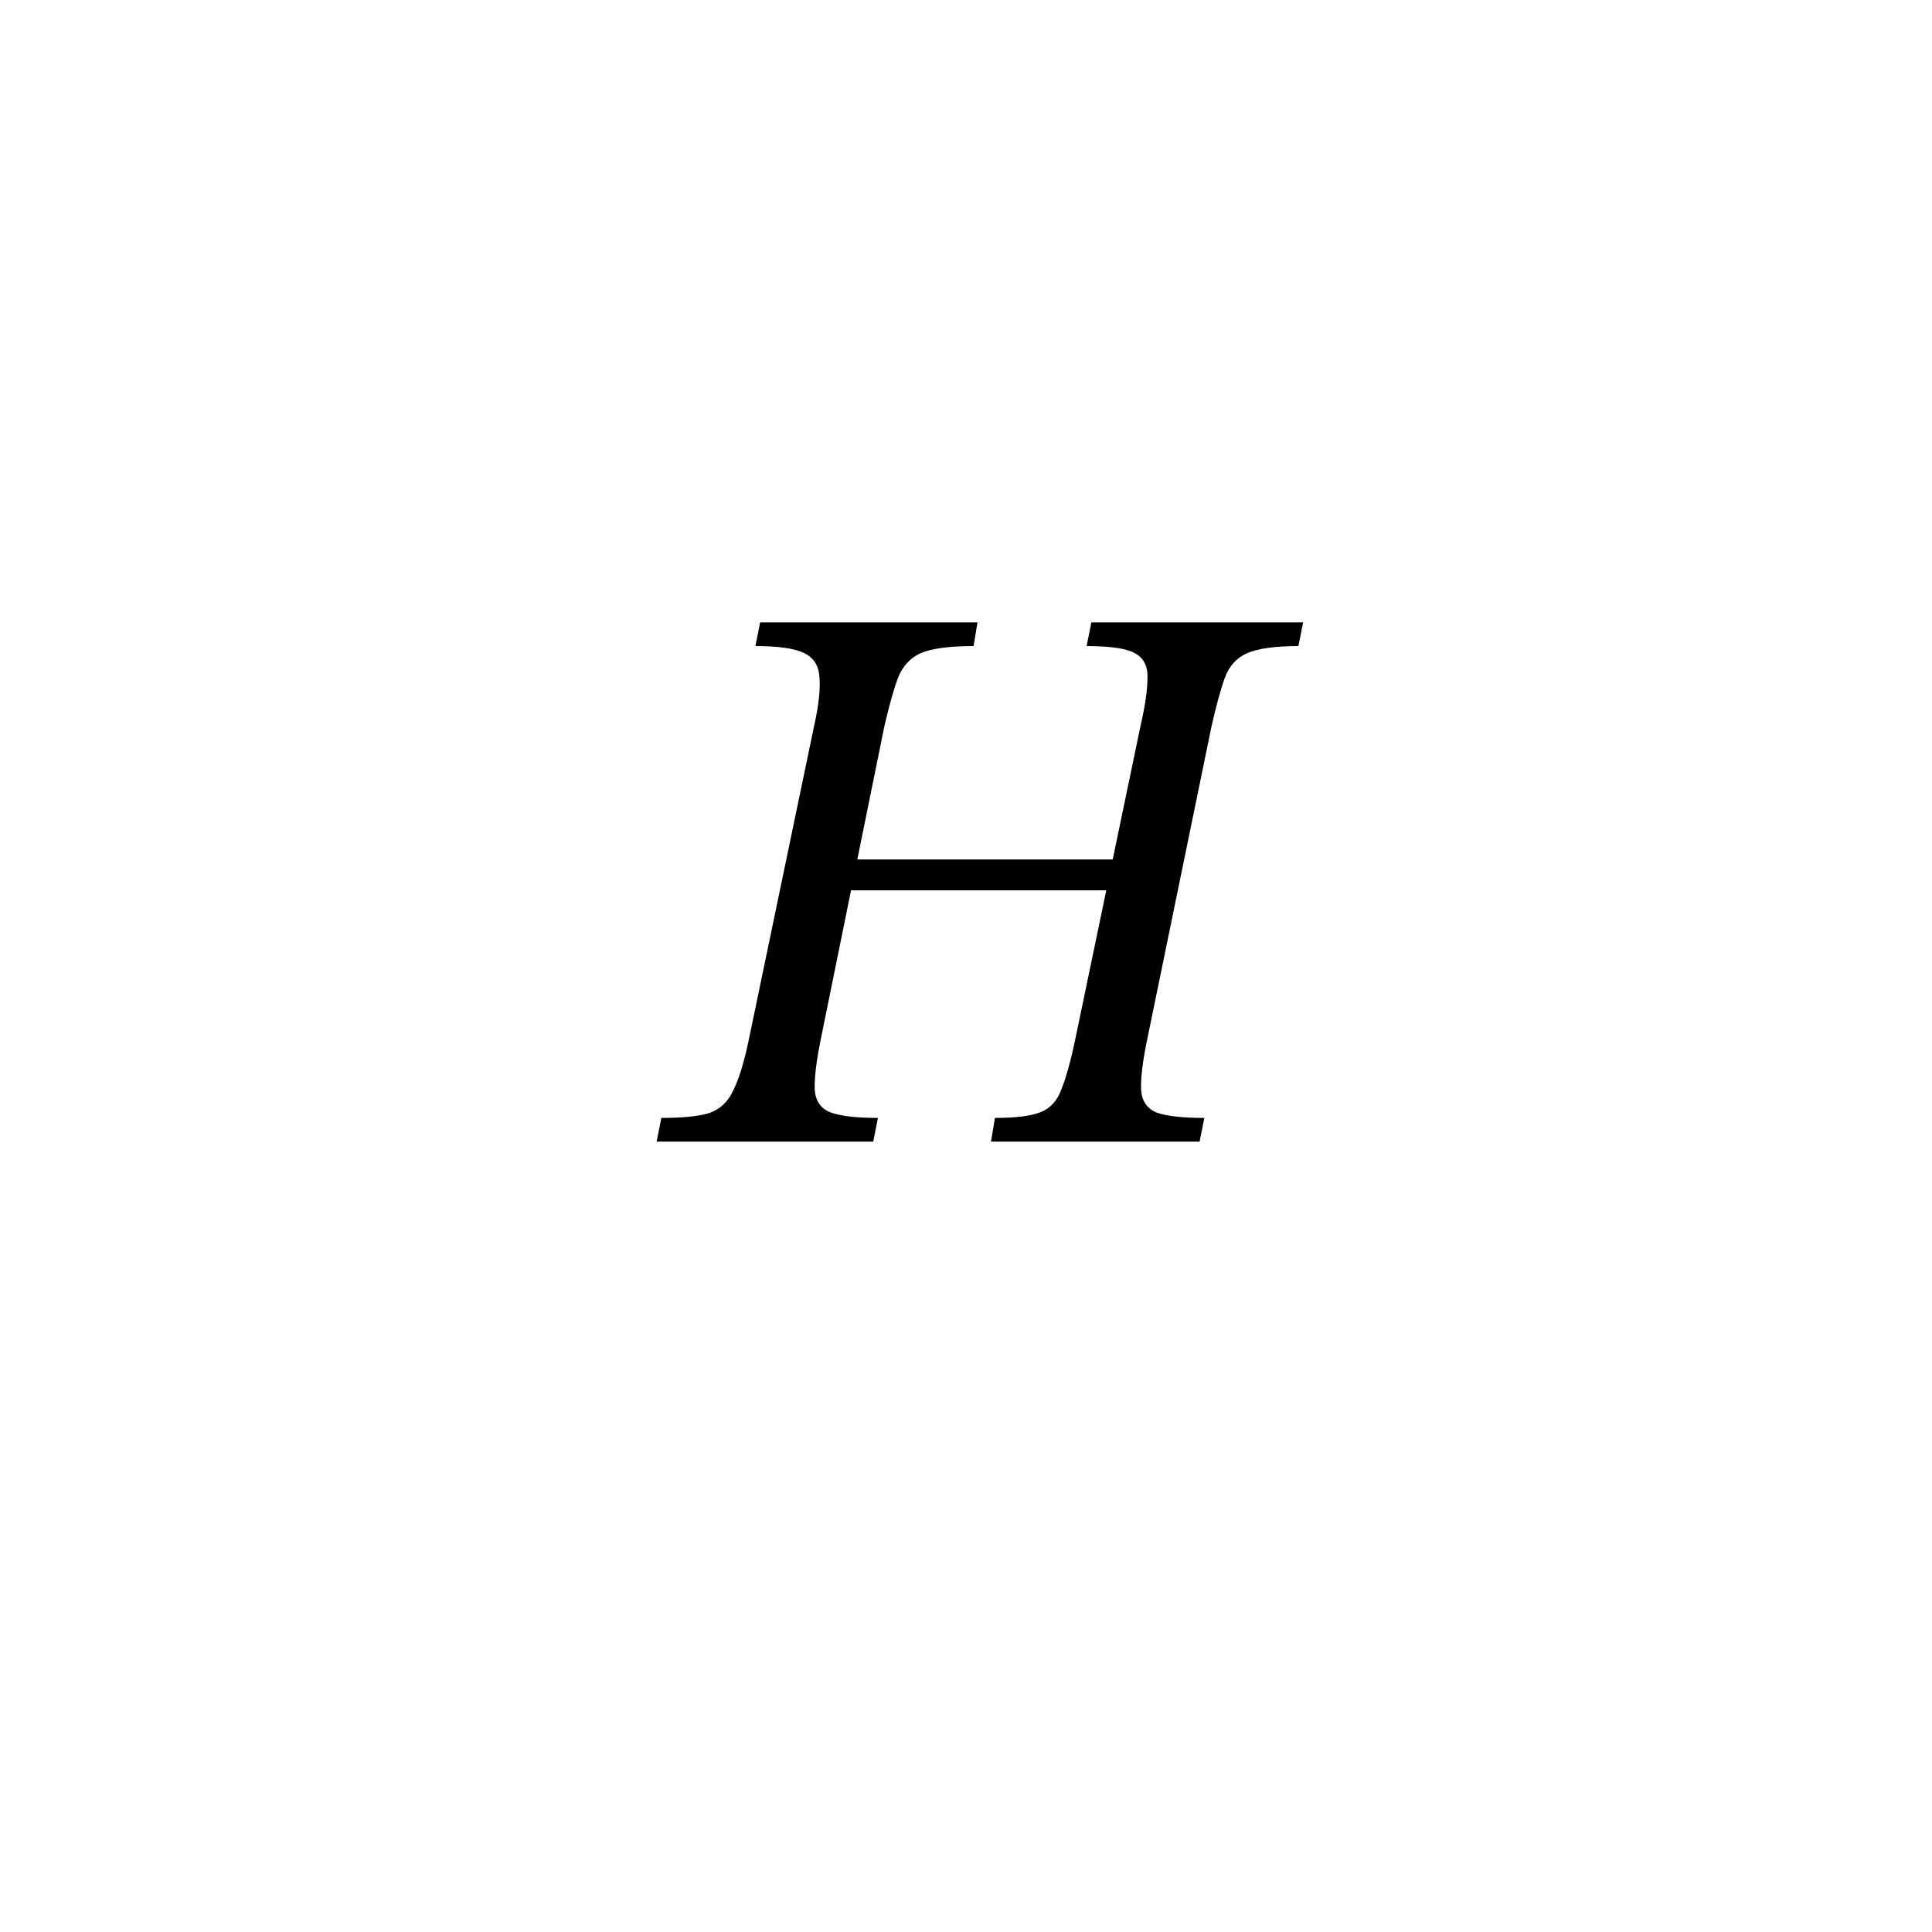 <svg width="44" height="44" viewBox="0 0 44 44" fill="none" xmlns="http://www.w3.org/2000/svg">
<path d="M19.887 26H14.954L15.062 25.46C15.543 25.46 15.902 25.424 16.142 25.352C16.395 25.268 16.581 25.094 16.701 24.83C16.832 24.566 16.953 24.17 17.061 23.642L18.537 16.55C18.645 16.07 18.686 15.698 18.663 15.434C18.651 15.17 18.537 14.984 18.32 14.876C18.105 14.768 17.733 14.714 17.204 14.714L17.312 14.174H22.262L22.172 14.714C21.62 14.714 21.218 14.768 20.966 14.876C20.727 14.984 20.552 15.176 20.445 15.452C20.349 15.716 20.247 16.082 20.139 16.55L18.698 23.642C18.59 24.17 18.543 24.566 18.555 24.83C18.578 25.082 18.698 25.25 18.915 25.334C19.142 25.418 19.503 25.46 19.994 25.46L19.887 26ZM25.377 20.276H19.203L19.328 19.574H25.52L25.377 20.276ZM27.32 26H22.569L22.659 25.46C23.127 25.46 23.468 25.418 23.684 25.334C23.913 25.25 24.075 25.076 24.171 24.812C24.279 24.548 24.387 24.158 24.494 23.642L25.971 16.55C26.078 16.082 26.133 15.716 26.133 15.452C26.145 15.176 26.049 14.984 25.845 14.876C25.652 14.768 25.287 14.714 24.747 14.714L24.855 14.174H29.678L29.57 14.714C29.043 14.714 28.652 14.768 28.401 14.876C28.16 14.984 27.992 15.17 27.896 15.434C27.8 15.698 27.698 16.07 27.59 16.55L26.133 23.642C26.024 24.158 25.977 24.548 25.988 24.812C26 25.064 26.114 25.238 26.331 25.334C26.558 25.418 26.924 25.46 27.428 25.46L27.32 26Z" fill="black"/>
</svg>
